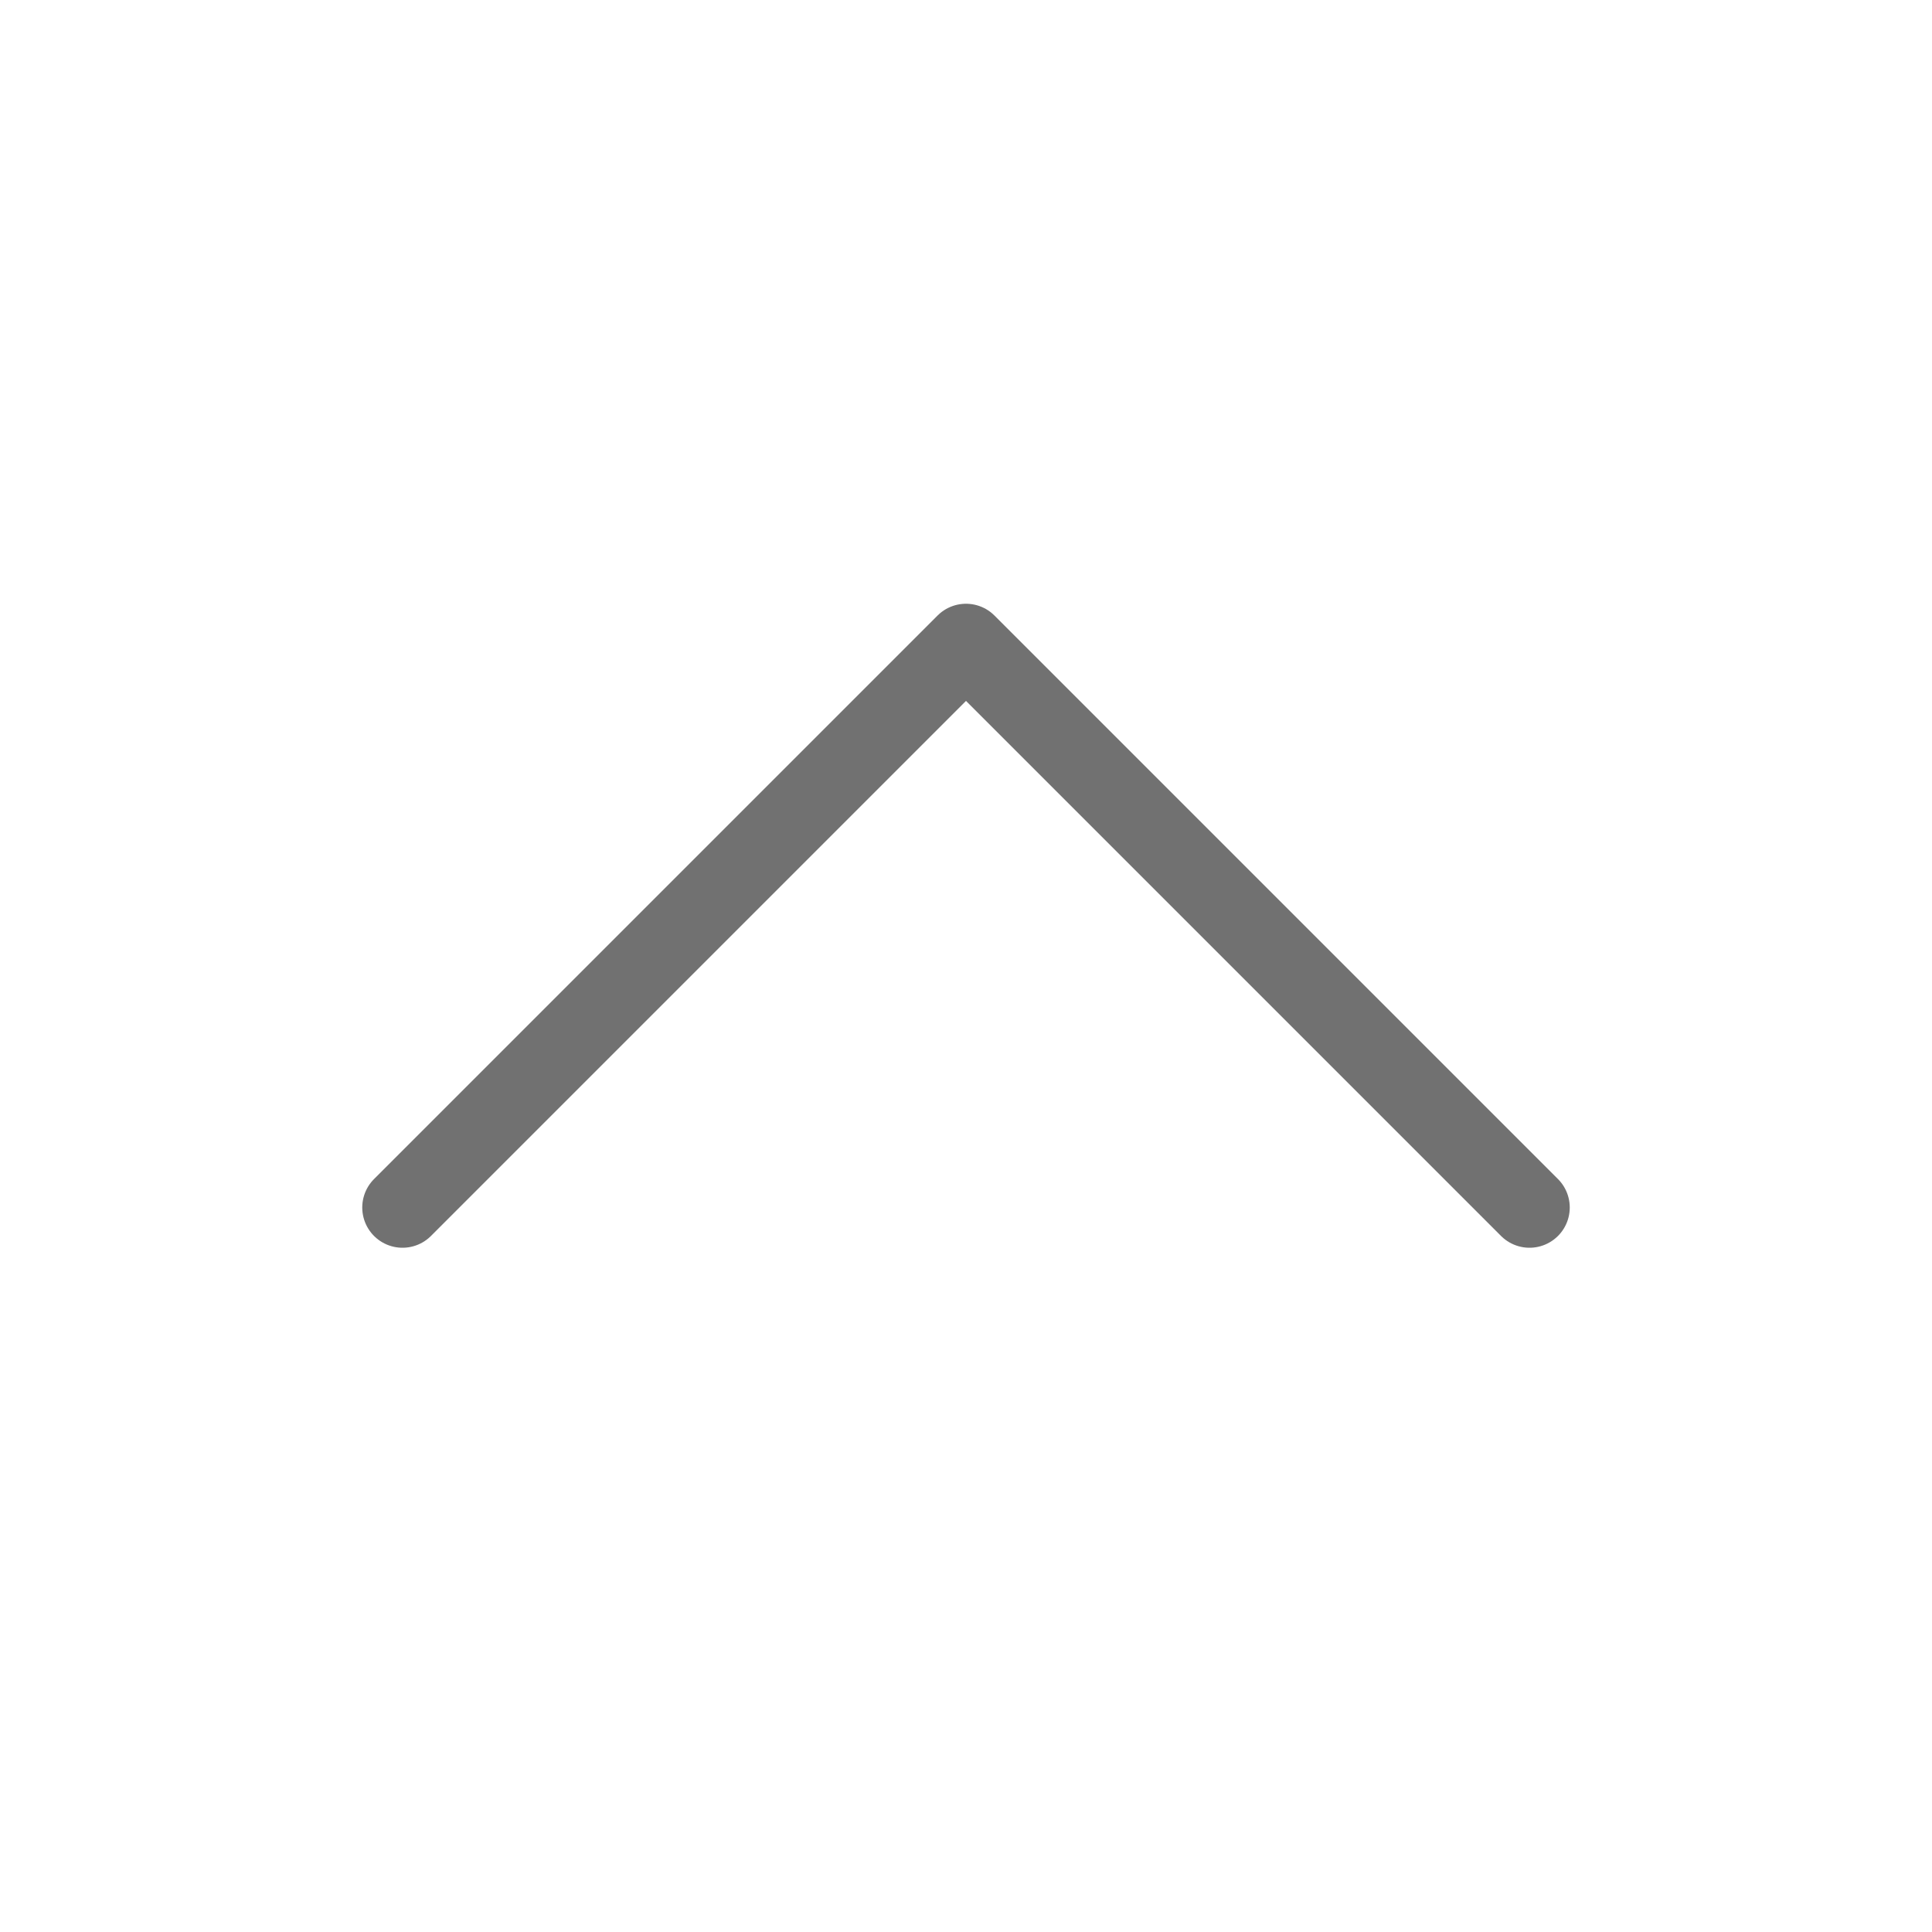 <svg width="24" height="24" viewBox="0 0 24 24" fill="none" xmlns="http://www.w3.org/2000/svg">
<g opacity="0.6">
<path d="M5 15L12 8L19 15" stroke="#121212" stroke-linecap="round" stroke-linejoin="round"/>
</g>
</svg>
